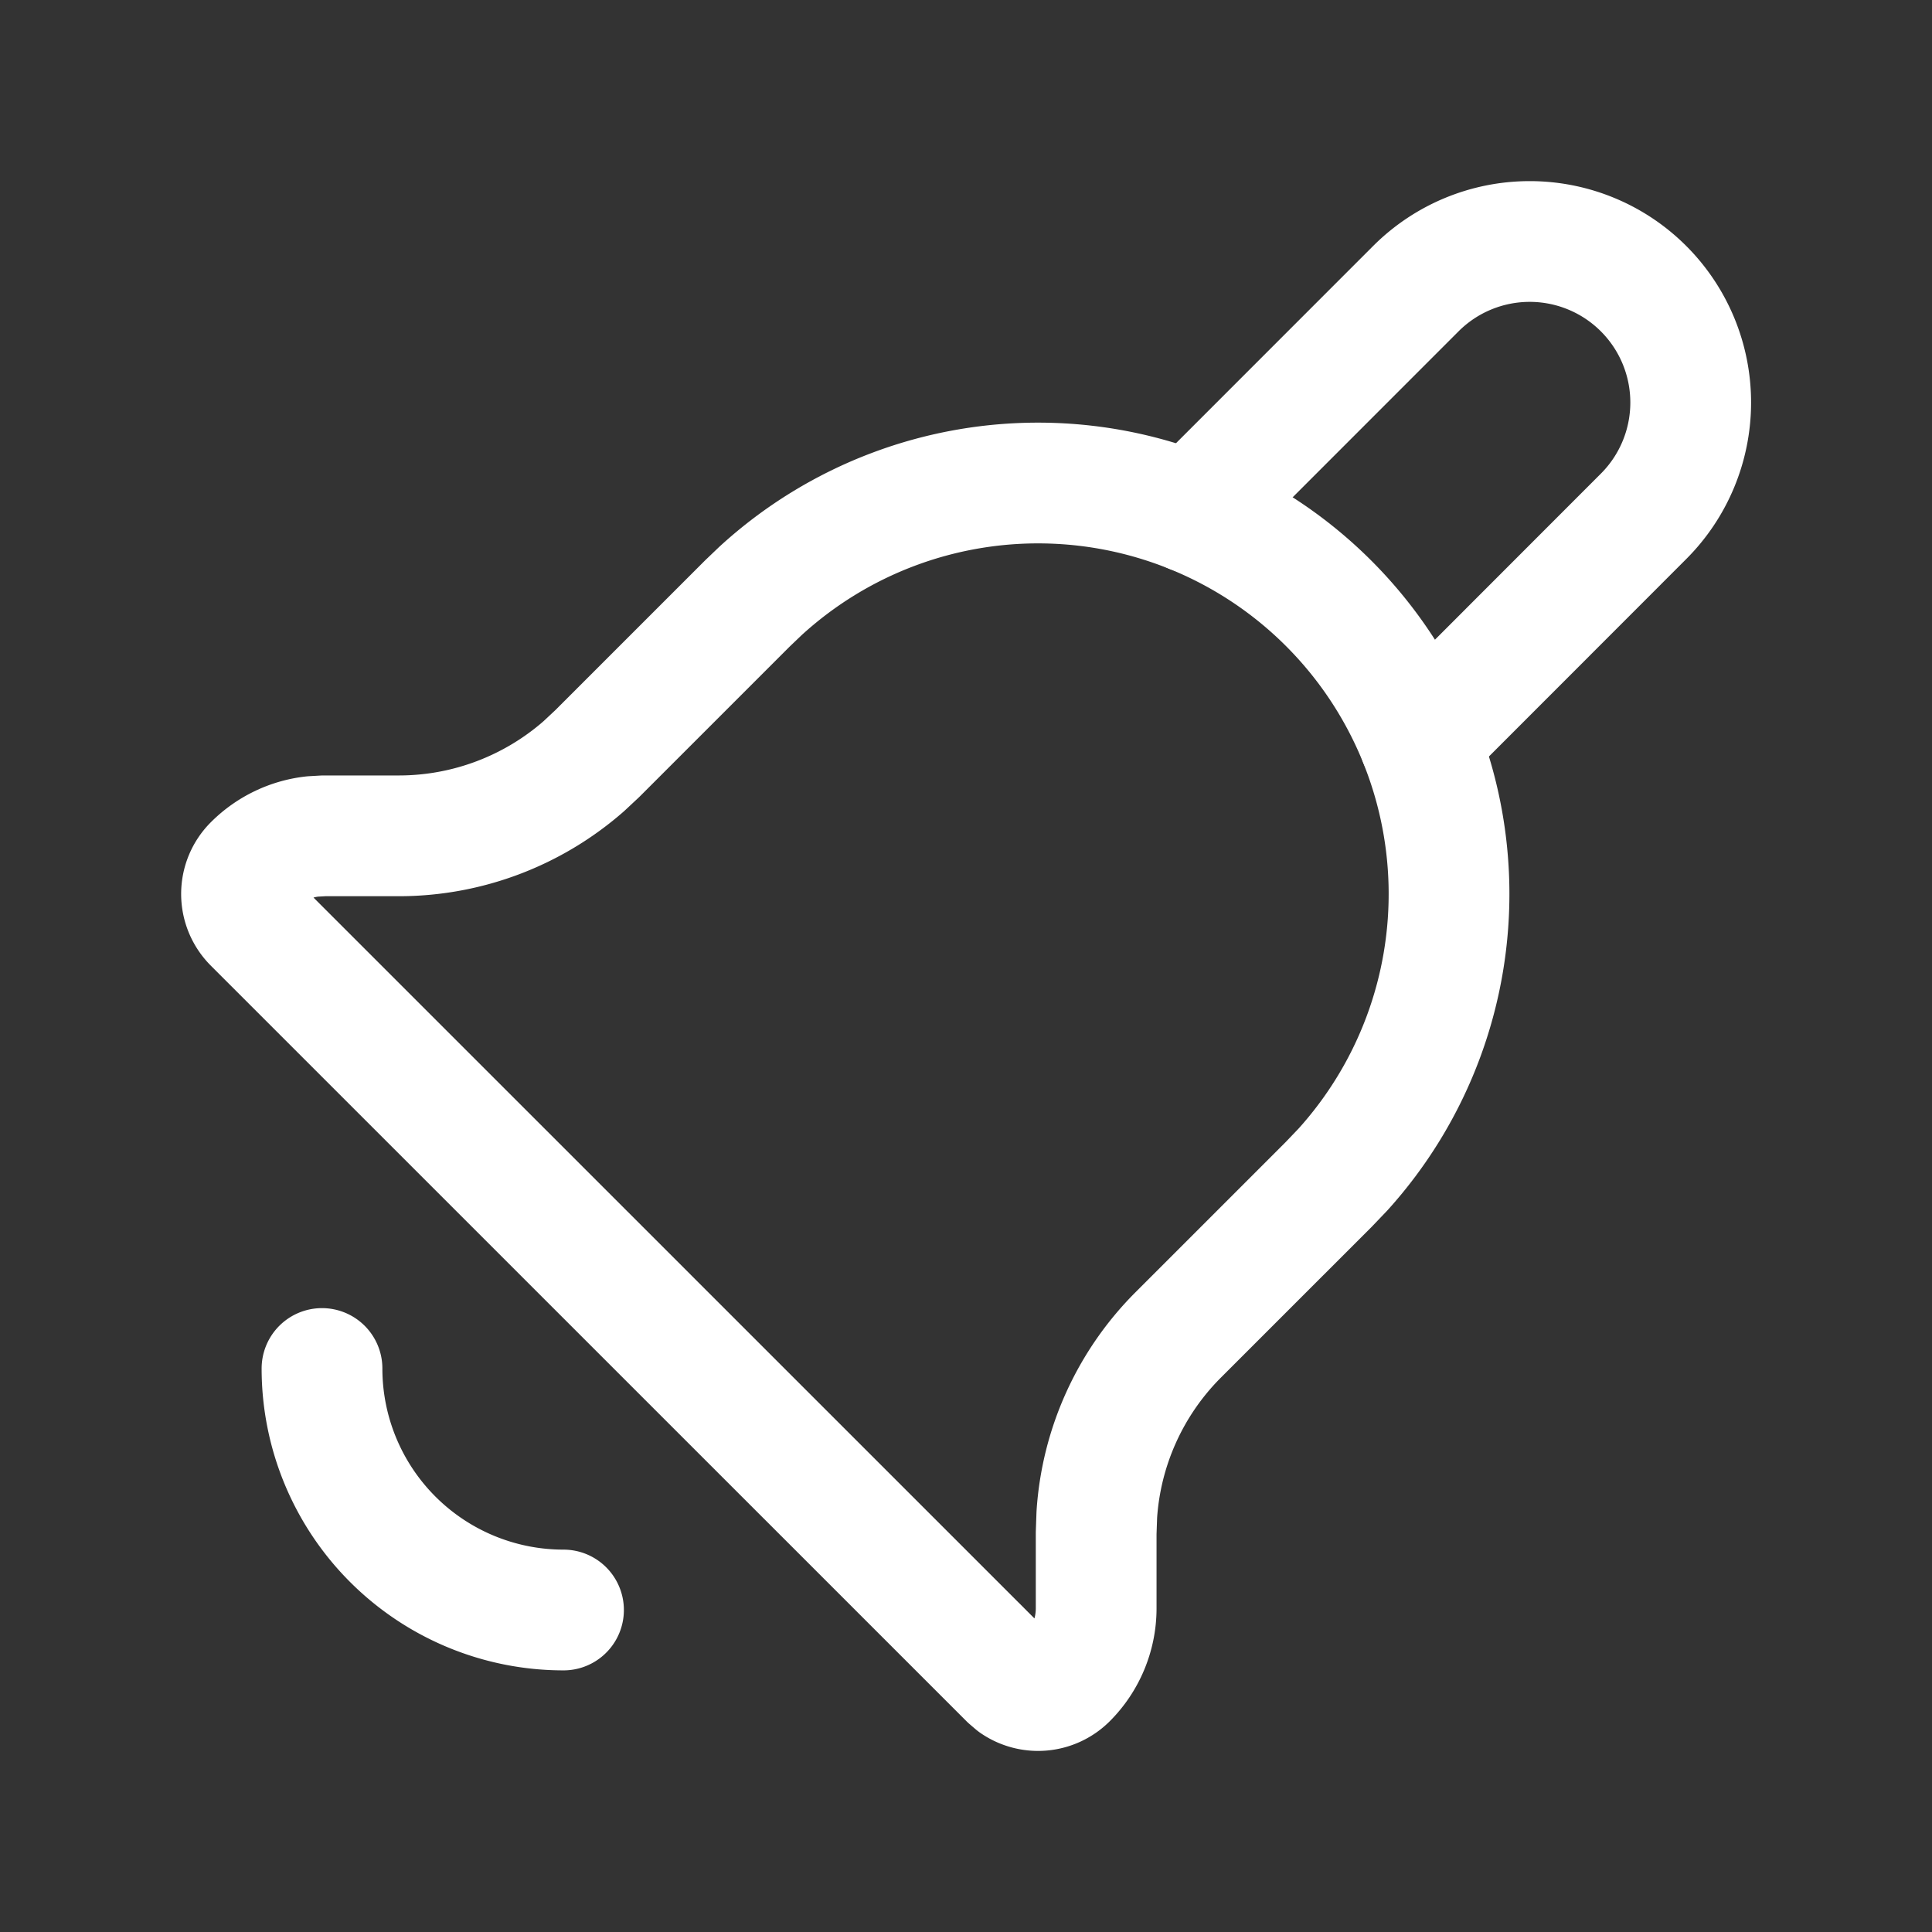 <svg xmlns="http://www.w3.org/2000/svg" class="icon icon-tabler icon-tabler-school-bell" width="24" height="24" viewBox="0 0 24 24" stroke-width="1.5" stroke="#ffffff" fill="none" stroke-linecap="round" stroke-linejoin="round"><rect x="0" y="0" width="24" height="24" fill="#333333" stroke="none"/>  <path stroke="none" d="M0 0h24v24H0z" fill="none"/>  <path d="M4 17a3 3 0 0 0 3 3" />  <path d="M14.805 6.37l2.783 -2.784a2 2 0 1 1 2.829 2.828l-2.784 2.786" />  <path d="M16.505 7.495a5.105 5.105 0 0 1 .176 7.035l-.176 .184l-1.867 1.867a3.48 3.48 0 0 0 -1.013 2.234l-.008 .23v.934c0 .327 -.13 .64 -.36 .871a.51 .51 0 0 1 -.652 .06l-.07 -.06l-9.385 -9.384a.51 .51 0 0 1 0 -.722c.198 -.198 .456 -.322 .732 -.353l.139 -.008h.933c.848 0 1.663 -.309 2.297 -.864l.168 -.157l1.867 -1.867l.16 -.153a5.105 5.105 0 0 1 7.059 .153z" /></svg>